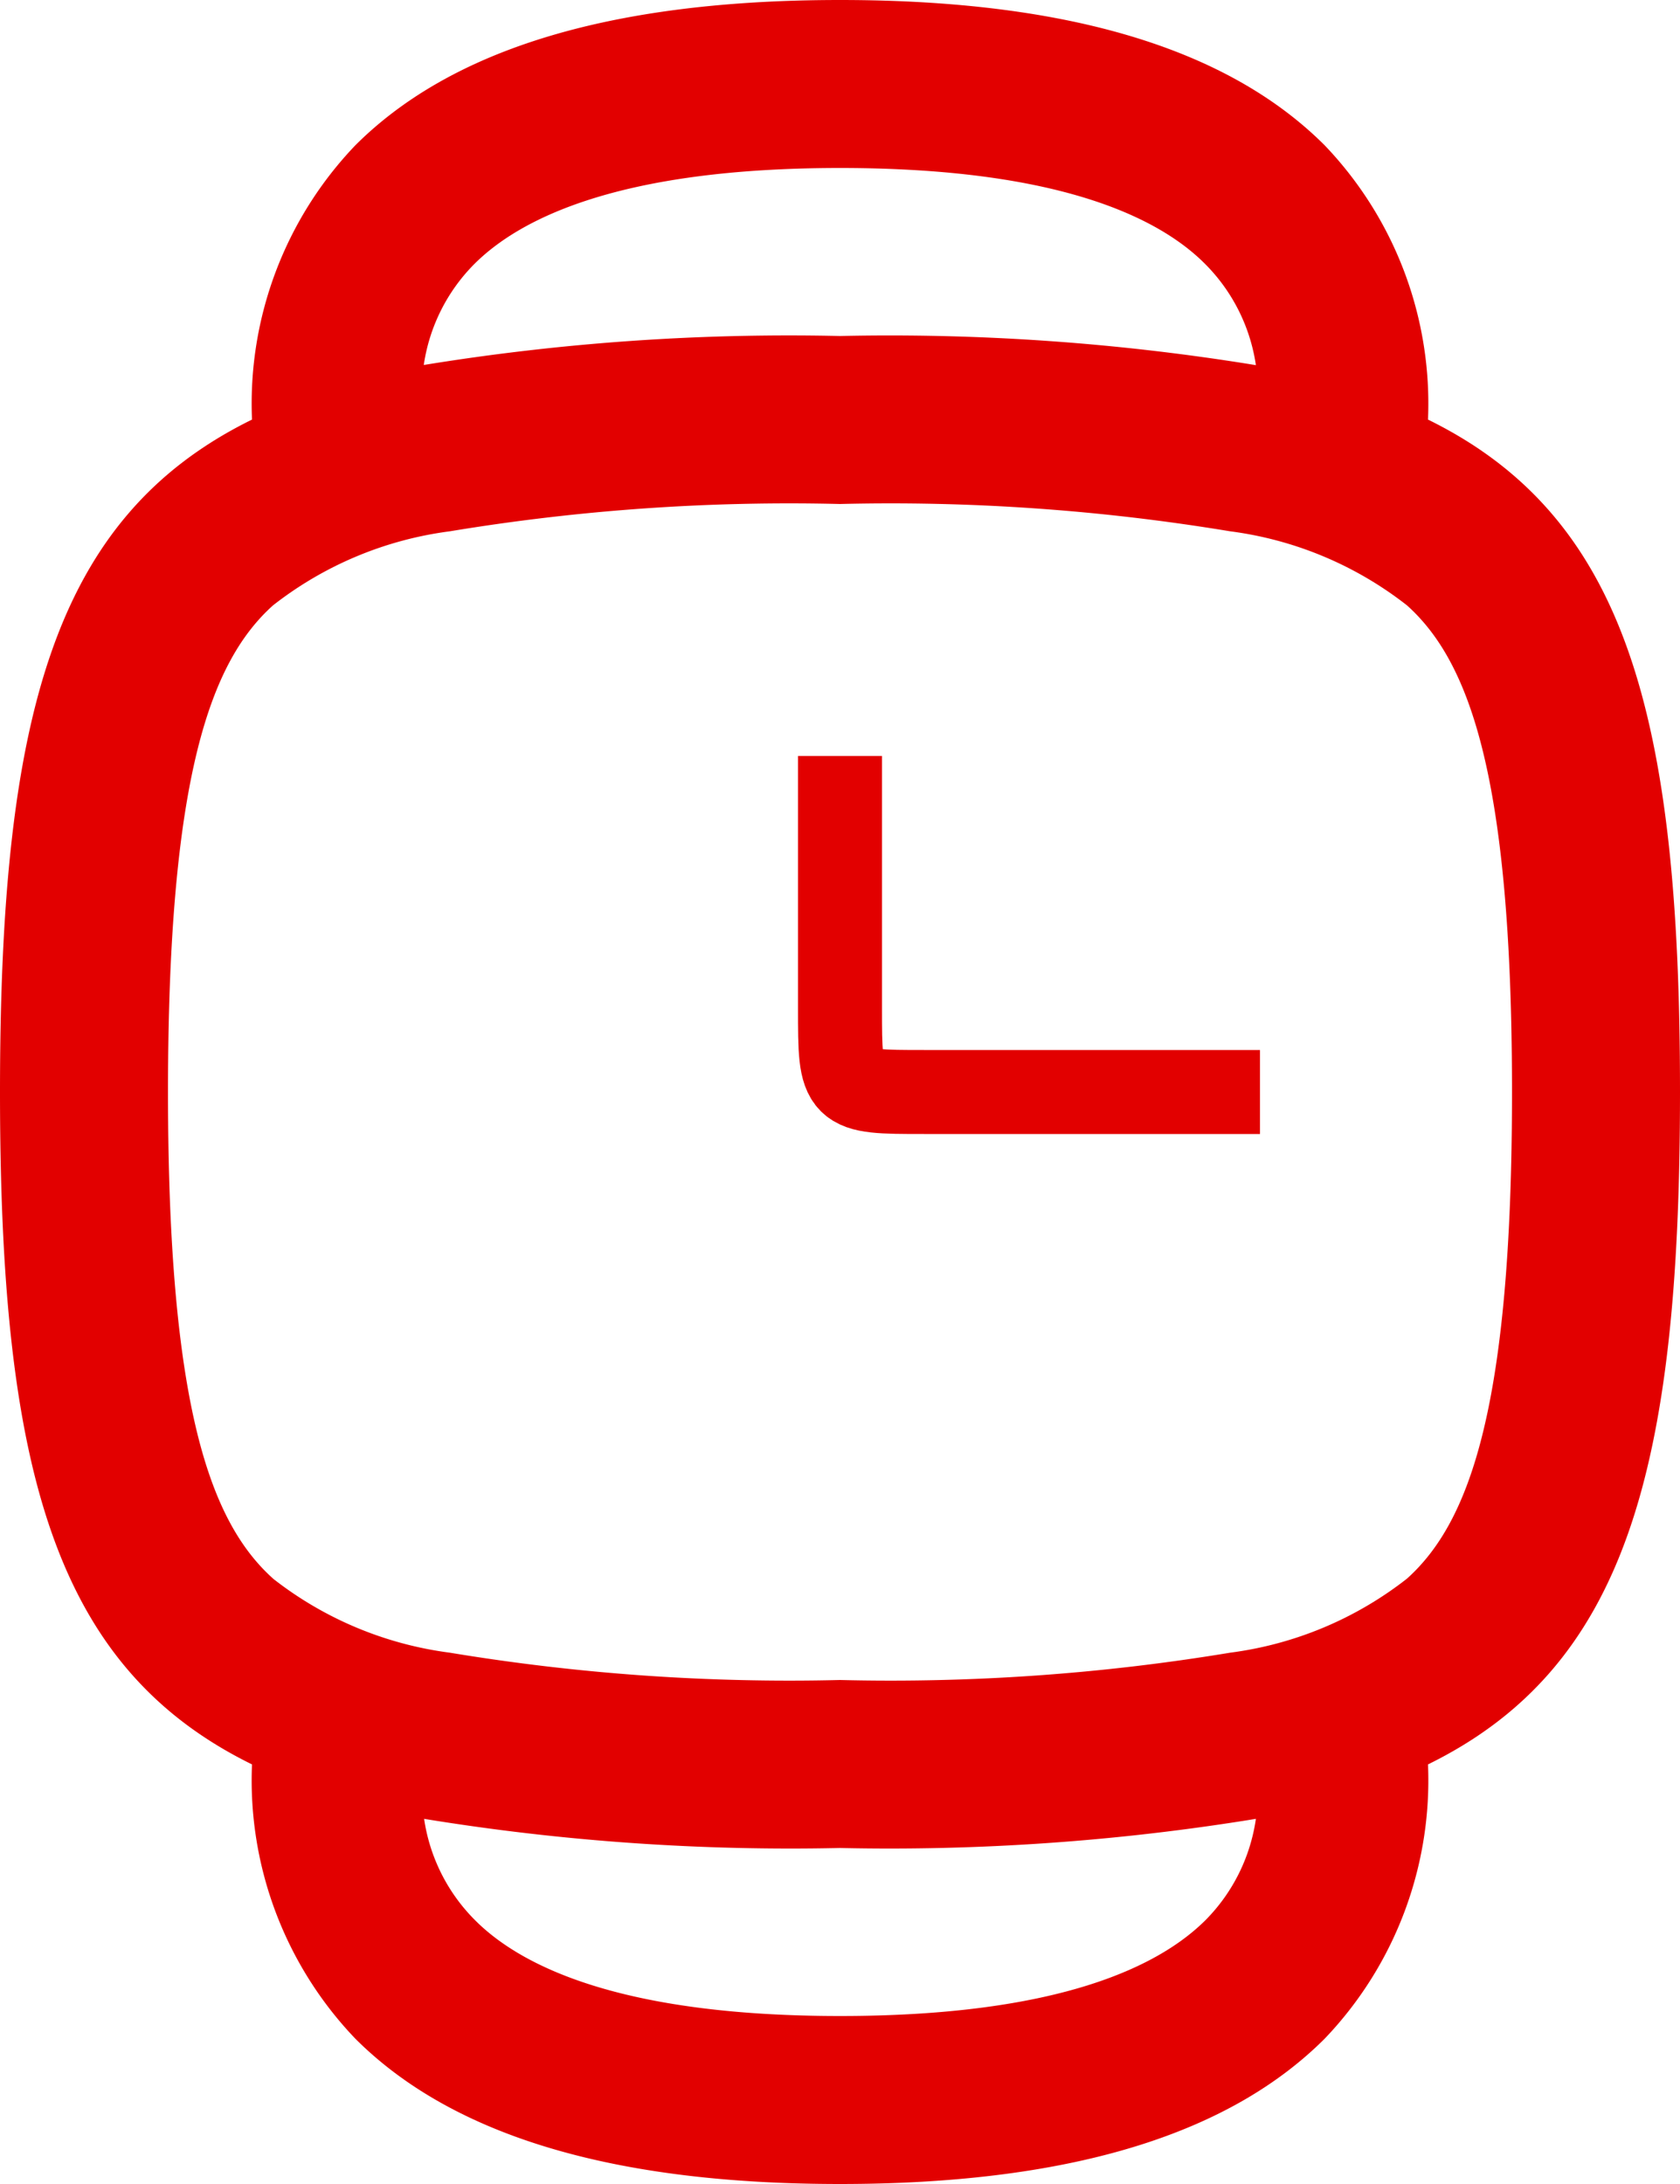 <svg id="Watch" xmlns="http://www.w3.org/2000/svg" width="20" height="26" viewBox="0 0 20 26">
  <path id="Path_1214" data-name="Path 1214" d="M5.645,3.145a2.144,2.144,0,0,0-.6,1.2A27.053,27.053,0,0,1,10,4a27.052,27.052,0,0,1,4.951.347,2.144,2.144,0,0,0-.6-1.2C13.811,2.6,12.625,2,10,2S6.189,2.6,5.645,3.145ZM4.23,1.73A4.449,4.449,0,0,0,3,4.995C.65,6.15,0,8.5,0,13s.65,6.85,3,8.005A4.449,4.449,0,0,0,4.23,24.27C5.311,25.35,7.125,26,10,26s4.689-.65,5.77-1.73A4.449,4.449,0,0,0,17,21.005C19.35,19.85,20,17.5,20,13s-.65-6.85-3-8.005A4.449,4.449,0,0,0,15.77,1.73C14.689.65,12.875,0,10,0S5.311.65,4.23,1.73ZM14.951,21.653A27.059,27.059,0,0,1,10,22a27.06,27.06,0,0,1-4.951-.347,2.144,2.144,0,0,0,.6,1.2C6.189,23.4,7.375,24,10,24s3.811-.6,4.355-1.145A2.144,2.144,0,0,0,14.951,21.653Zm-11.7-2.86C2.506,18.124,2,16.755,2,13s.506-5.124,1.25-5.793a4.313,4.313,0,0,1,2.106-.882A24.712,24.712,0,0,1,10,6a24.712,24.712,0,0,1,4.644.325,4.313,4.313,0,0,1,2.106.882C17.494,7.876,18,9.245,18,13s-.506,5.124-1.25,5.793a4.312,4.312,0,0,1-2.106.882A24.709,24.709,0,0,1,10,20a24.709,24.709,0,0,1-4.644-.325A4.312,4.312,0,0,1,3.25,18.793Z" fill="#e20000" fill-rule="evenodd"/>
  <path id="Path_1215" data-name="Path 1215" d="M10,9v3c0,1,0,1,1,1h4" fill="none" stroke="#e20000" strokeLinecap="round" strokeLinejoin="round" strokeWidth="2"/>
</svg>
